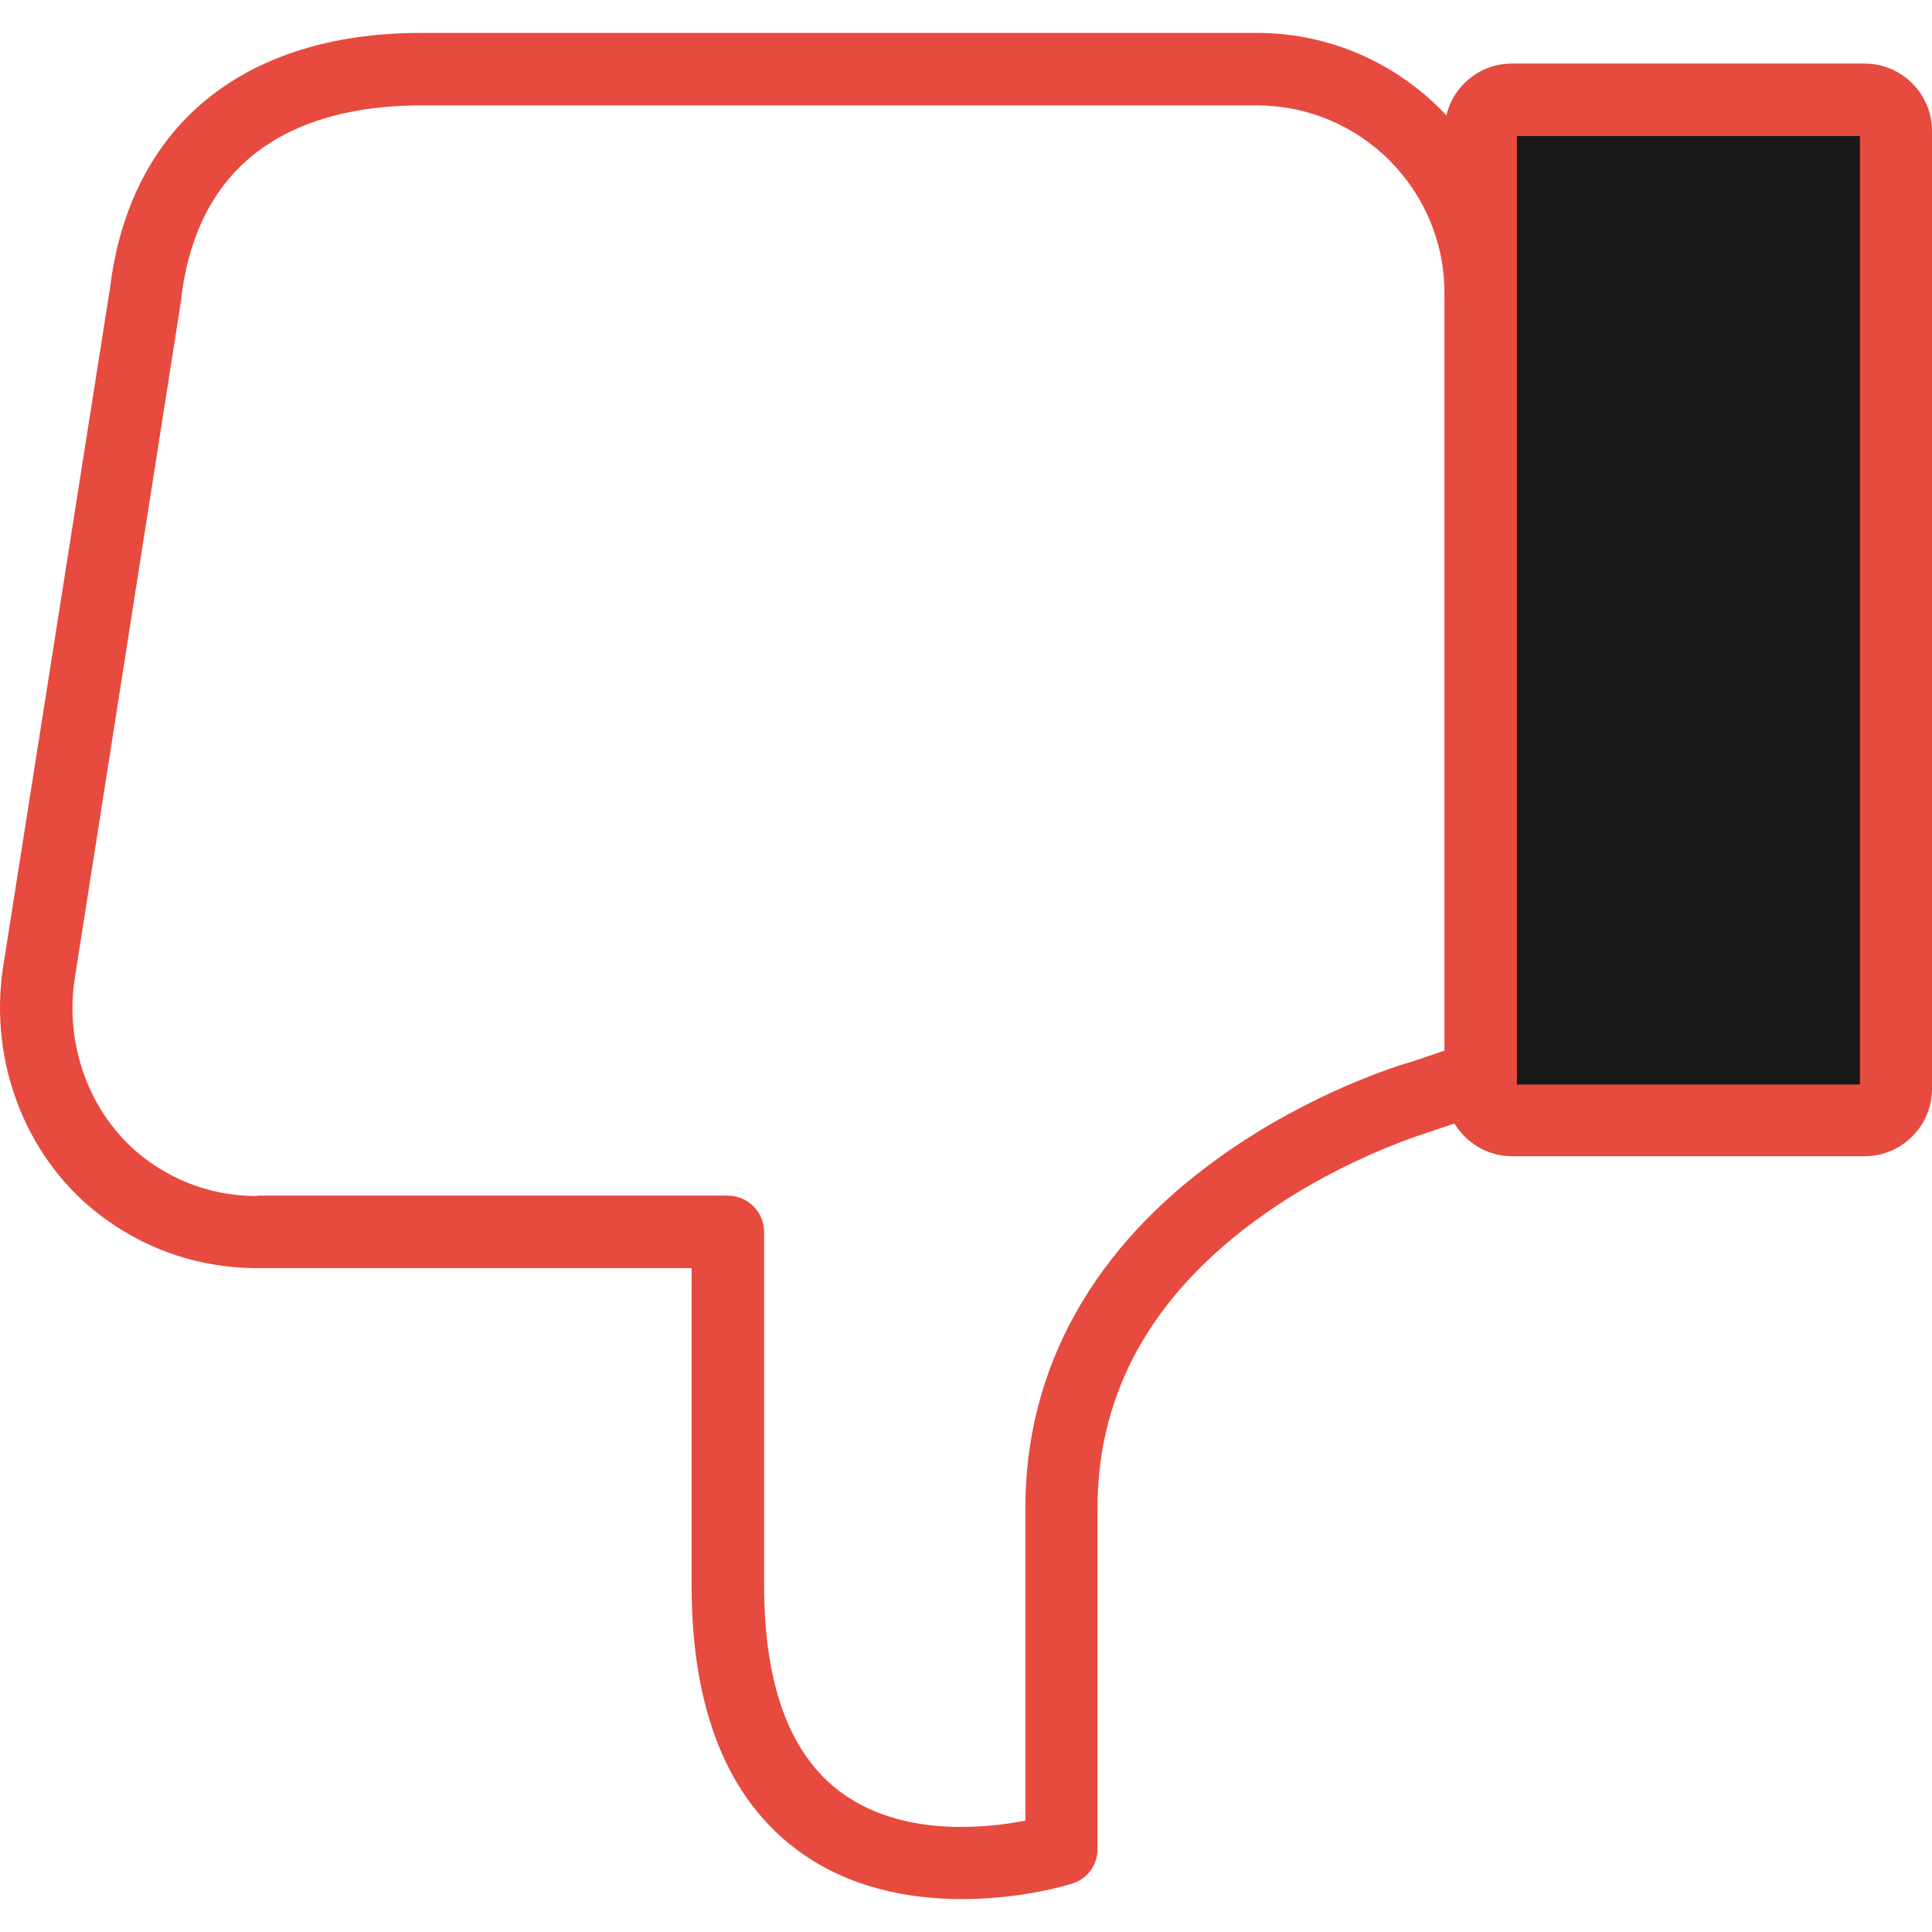 <svg id="Layer_1" data-name="Layer 1" xmlns="http://www.w3.org/2000/svg" viewBox="0 0 2000 2000">
    <defs>
        <style>
            .cls-1 {
                fill: #e74a3e;
            }
            
            .cls-2 {
                fill: #181818;
            }
        </style>
    </defs>	
    <title>Business-Collection</title>
		<path id="XMLID_113_" class="cls-2" d="M1548.891,103.351h397.504c8.66,0,16.082,7.422,16.082,16.082v1024.272
			c0,8.659-7.422,16.082-16.082,16.082h-397.504c-8.658,0-16.081-7.423-16.081-16.082V119.433
			C1532.81,110.773,1539.819,103.351,1548.891,103.351z"/>
		<path class="cls-1" d="M826.457,1916.033c53.605,39.174,116.282,49.895,169.475,49.895c62.266,0,110.51-14.845,114.221-16.082
			c15.67-4.947,25.979-19.38,25.979-35.462v-353.382c0-119.993,56.903-221.432,169.475-301.839
			c87.006-62.265,176.073-87.83,176.897-88.243c0.825,0,1.237-0.412,2.062-0.824l21.03-7.01
			c12.37,20.205,34.225,33.813,59.79,33.813h364.929c38.349,0,69.687-31.339,69.687-69.687V135.514
			c0-38.348-31.338-69.687-69.687-69.687h-365.341c-32.988,0-60.615,23.092-67.625,53.605
			c-49.069-52.368-118.756-85.356-196.277-85.356H435.963c-183.907,0-301.426,96.077-322.043,263.903L3.41,999.796
			c-16.082,101.851,25.565,204.938,106.386,262.666c45.771,32.987,99.788,50.307,156.28,50.307h449.871v328.229
			C715.947,1769.65,753.059,1862.016,826.457,1916.033z M1570.333,140.875h355.032v981.801h-355.032V140.875z M266.076,1238.133
			c-40.823,0-79.583-12.37-112.571-36.286c-57.729-41.647-87.83-116.282-75.872-190.505l110.097-702.229c0-0.413,0-0.825,0-1.237
			c20.205-164.115,145.972-198.752,248.233-198.752h865.107c107.21,0,194.216,87.005,194.216,194.216v784.286l-34.226,11.546
			c-11.957,3.299-103.911,31.338-197.102,97.727c-132.364,94.016-202.463,219.781-202.463,363.691v324.105
			c-42.473,8.247-128.24,16.906-190.918-29.277c-52.78-38.761-79.583-110.921-79.583-214.421v-365.753
			c0-20.617-16.906-37.523-37.523-37.523H266.076V1238.133L266.076,1238.133z"/>
</svg>
